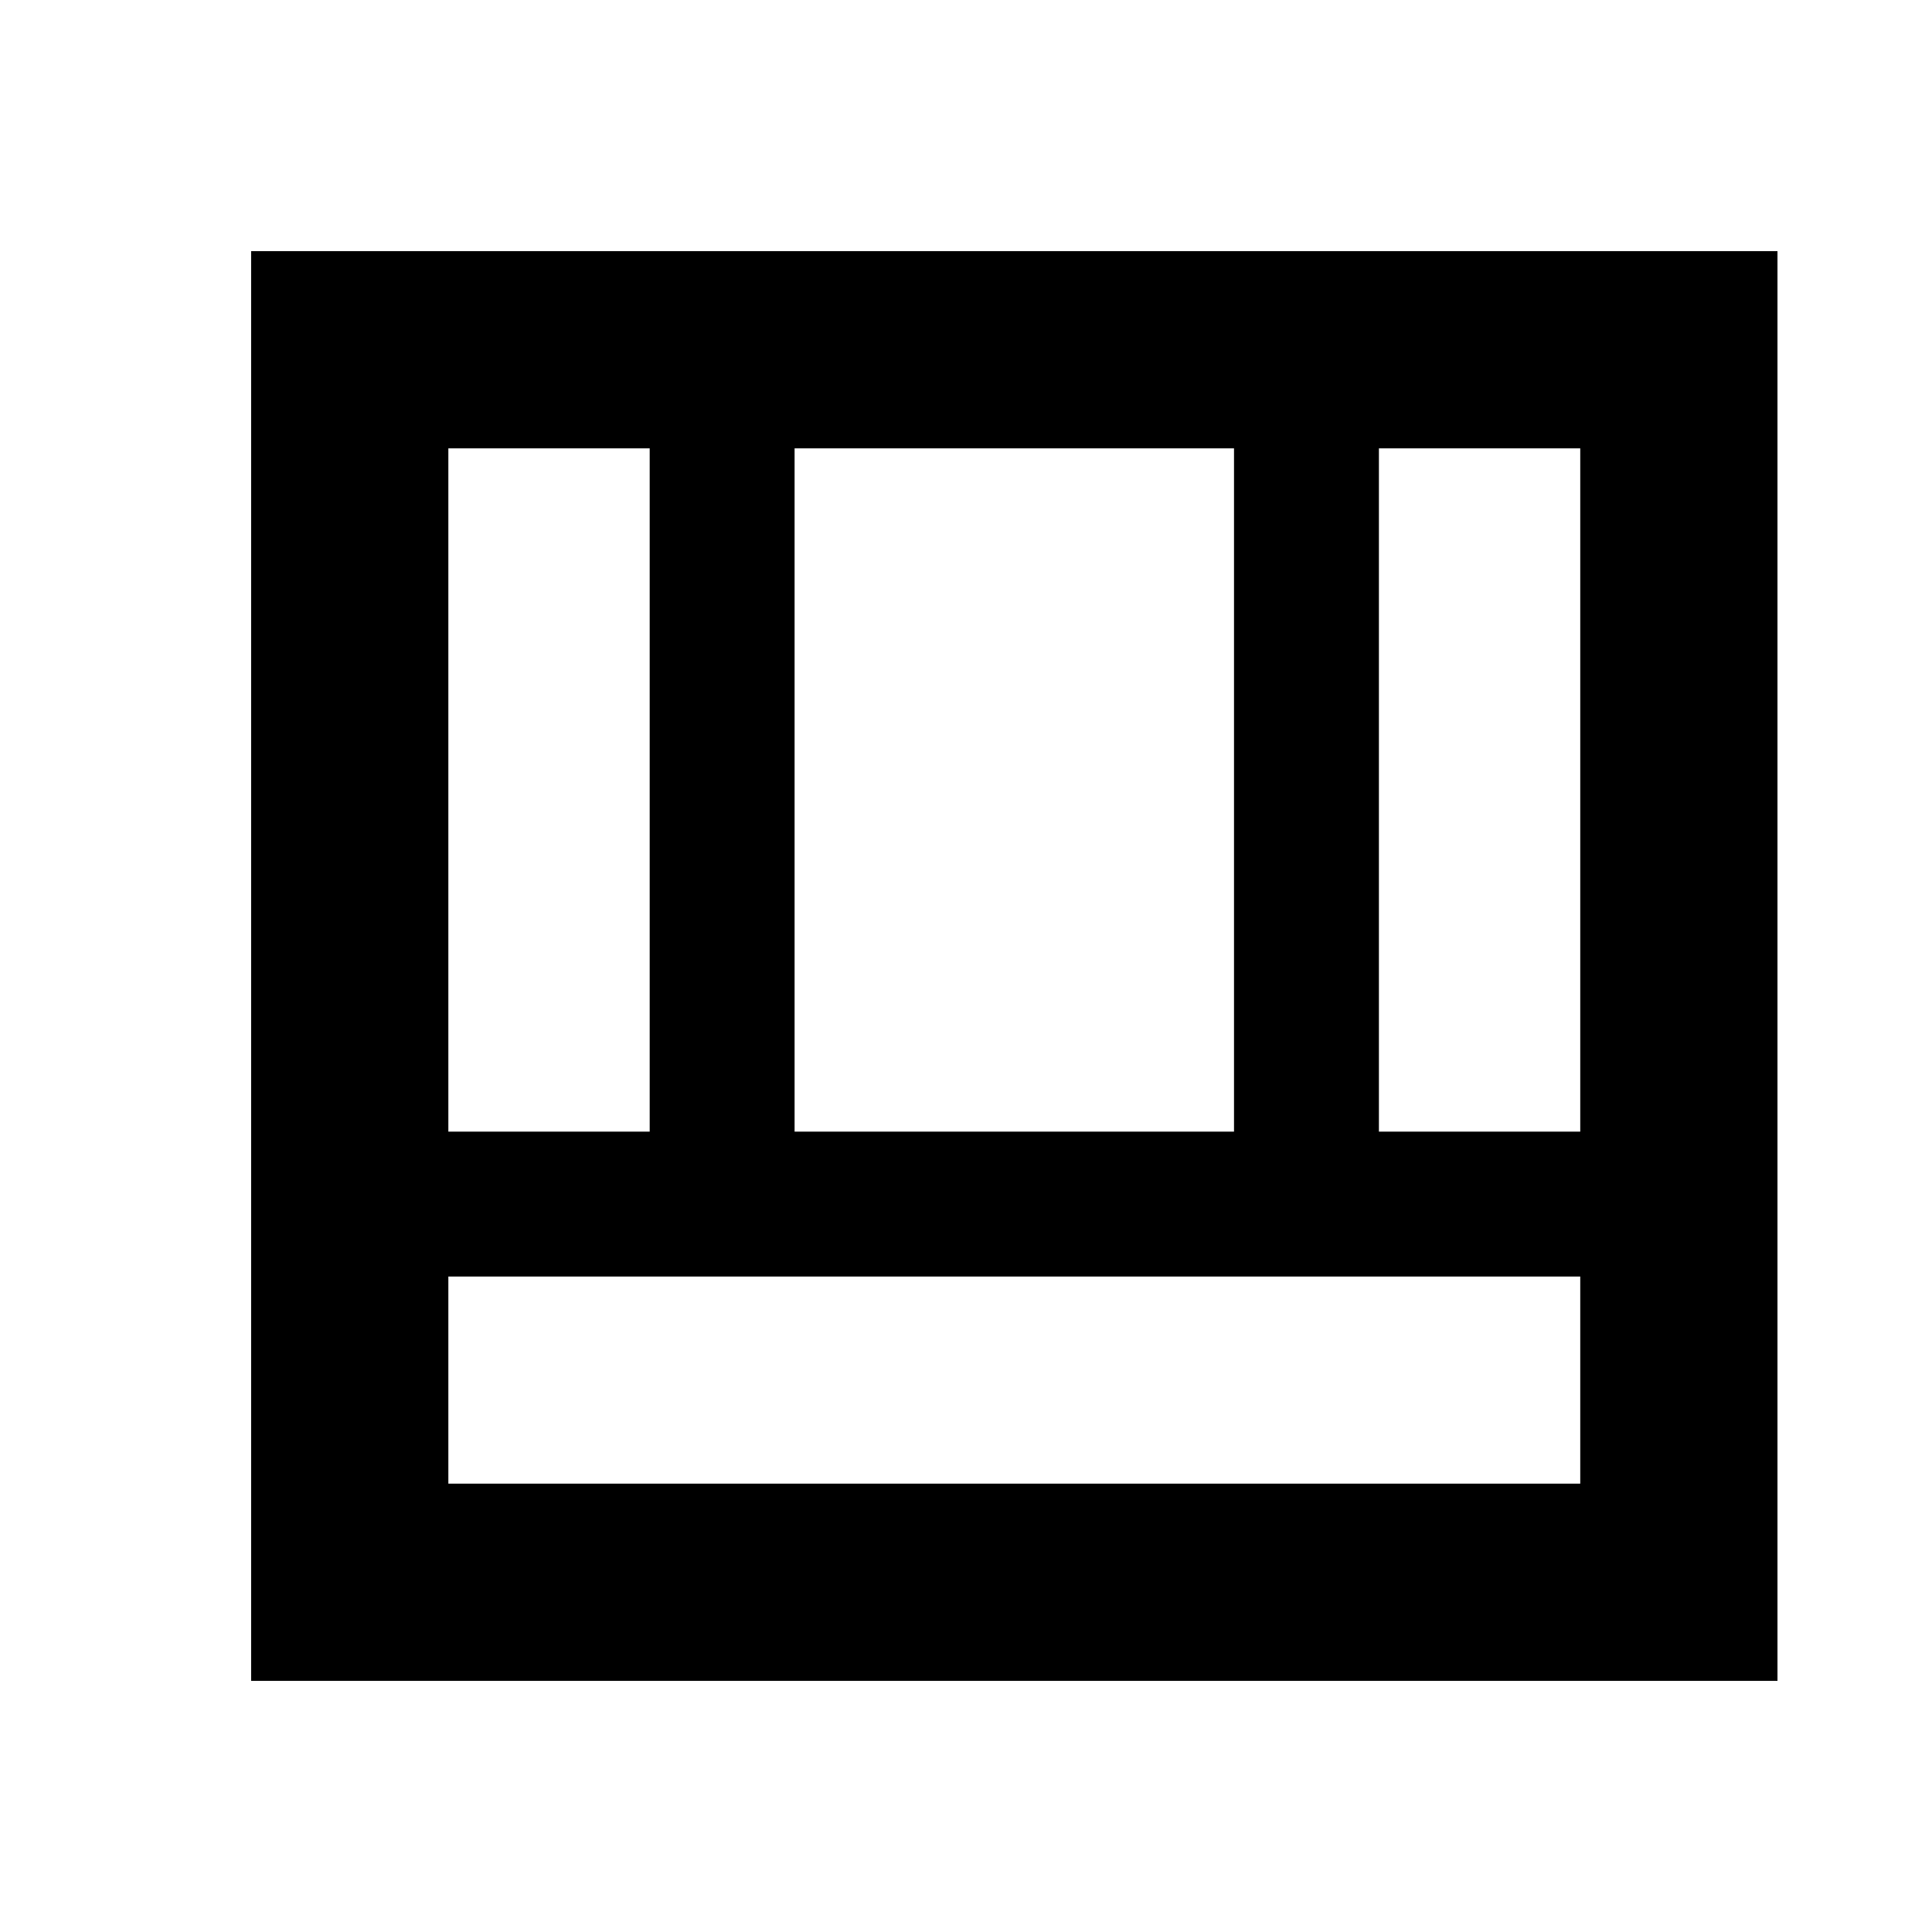 <svg xmlns="http://www.w3.org/2000/svg" height="20" viewBox="0 -960 960 960" width="20"><path d="M124.782-124.782v-710.436h758.436v710.436H124.782Zm98.001-200.914v102.913h562.434v-102.913H222.783Zm462.391-72h100.043v-339.521H685.174v339.521Zm-462.391 0h100.043v-339.521H222.783v339.521Zm172.043 0h218.348v-339.521H394.826v339.521Z"/></svg>